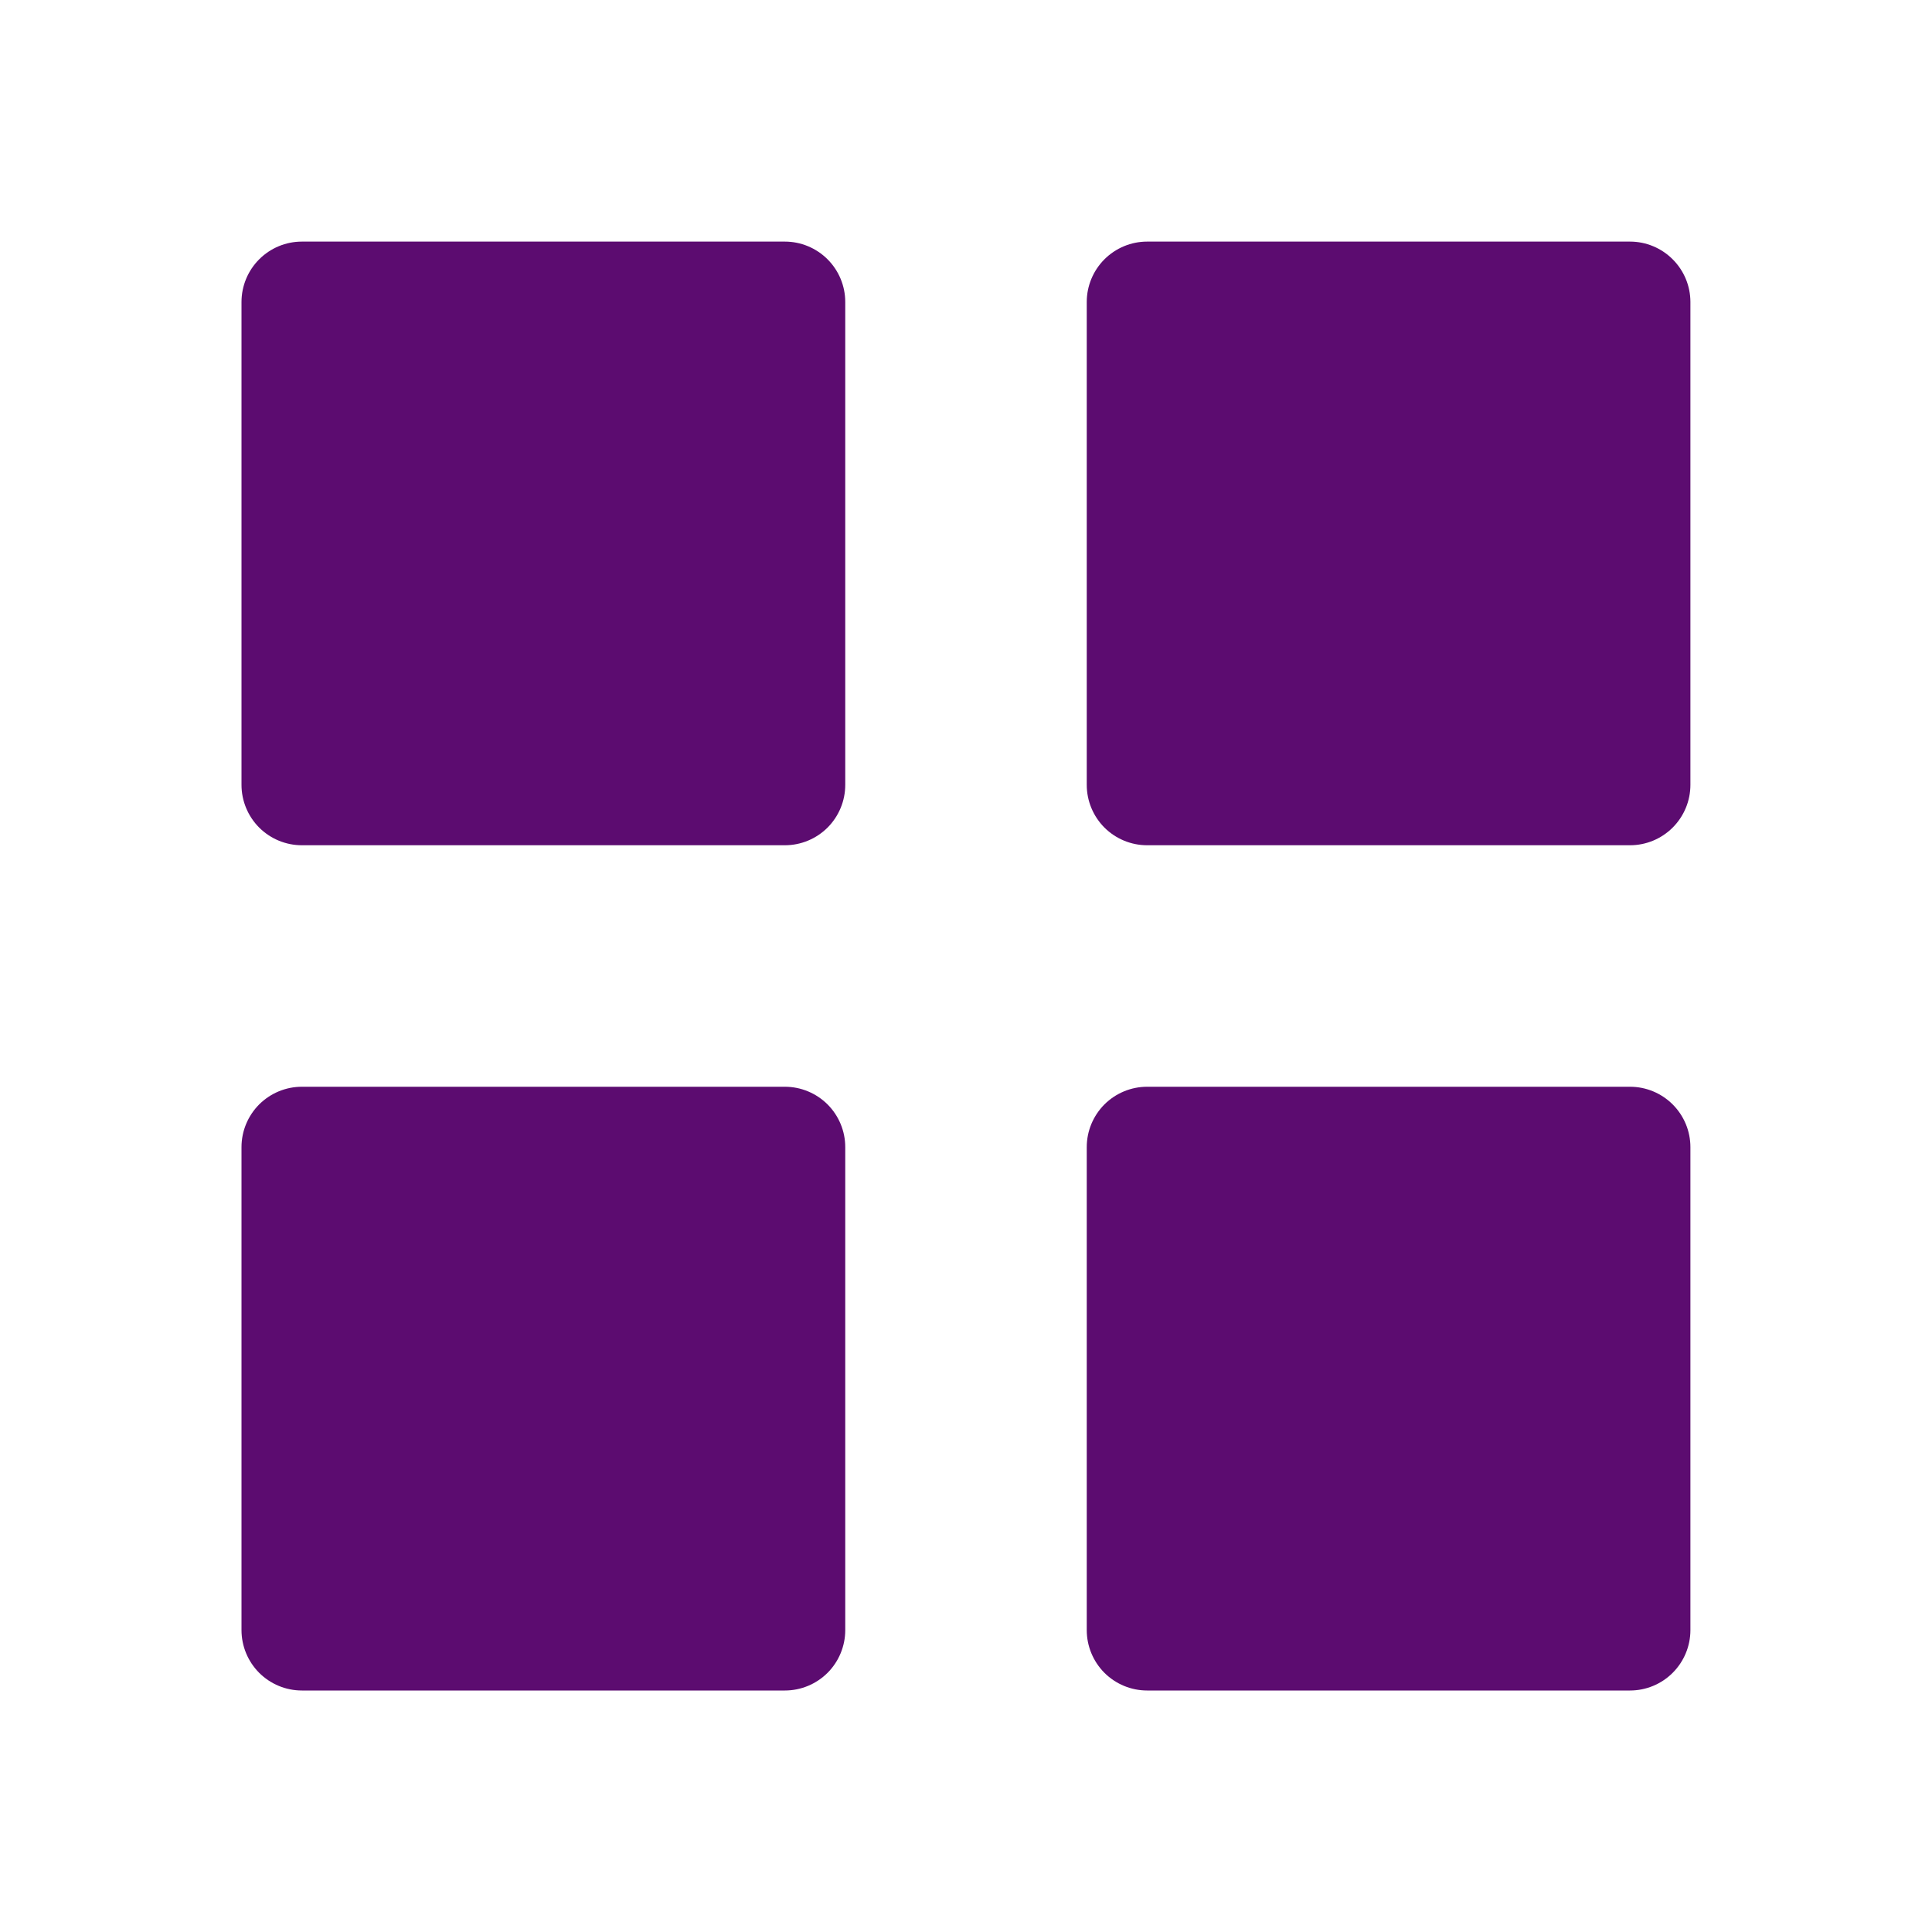 <svg width="40" height="40" viewBox="0 0 40 40" fill="none" xmlns="http://www.w3.org/2000/svg">
<path d="M6.25 17.5C5.918 17.5 5.601 17.368 5.366 17.134C5.132 16.899 5 16.581 5 16.25V6.252C5 5.921 5.132 5.603 5.366 5.369C5.601 5.134 5.918 5.002 6.25 5.002H16.25C16.581 5.002 16.899 5.134 17.134 5.369C17.368 5.603 17.5 5.921 17.5 6.252V16.25C17.5 16.581 17.368 16.899 17.134 17.134C16.899 17.368 16.581 17.5 16.25 17.5H6.25ZM23.75 17.5C23.419 17.5 23.101 17.368 22.866 17.134C22.632 16.899 22.5 16.581 22.5 16.25V6.252C22.5 5.921 22.632 5.603 22.866 5.369C23.101 5.134 23.419 5.002 23.75 5.002H33.748C34.079 5.002 34.397 5.134 34.631 5.369C34.866 5.603 34.998 5.921 34.998 6.252V16.25C34.998 16.581 34.866 16.899 34.631 17.134C34.397 17.368 34.079 17.5 33.748 17.5H23.75ZM6.25 35C5.918 35 5.601 34.868 5.366 34.634C5.132 34.399 5 34.081 5 33.75V23.75C5 23.418 5.132 23.101 5.366 22.866C5.601 22.632 5.918 22.5 6.25 22.5H16.25C16.581 22.5 16.899 22.632 17.134 22.866C17.368 23.101 17.5 23.418 17.5 23.75V33.75C17.5 34.081 17.368 34.399 17.134 34.634C16.899 34.868 16.581 35 16.25 35H6.25ZM23.75 35C23.419 35 23.101 34.868 22.866 34.634C22.632 34.399 22.5 34.081 22.5 33.75V23.75C22.5 23.418 22.632 23.101 22.866 22.866C23.101 22.632 23.419 22.5 23.75 22.5H33.748C34.079 22.5 34.397 22.632 34.631 22.866C34.866 23.101 34.998 23.418 34.998 23.75V33.75C34.998 34.081 34.866 34.399 34.631 34.634C34.397 34.868 34.079 35 33.748 35H23.75Z" fill="#5C0C70"/>
</svg>
